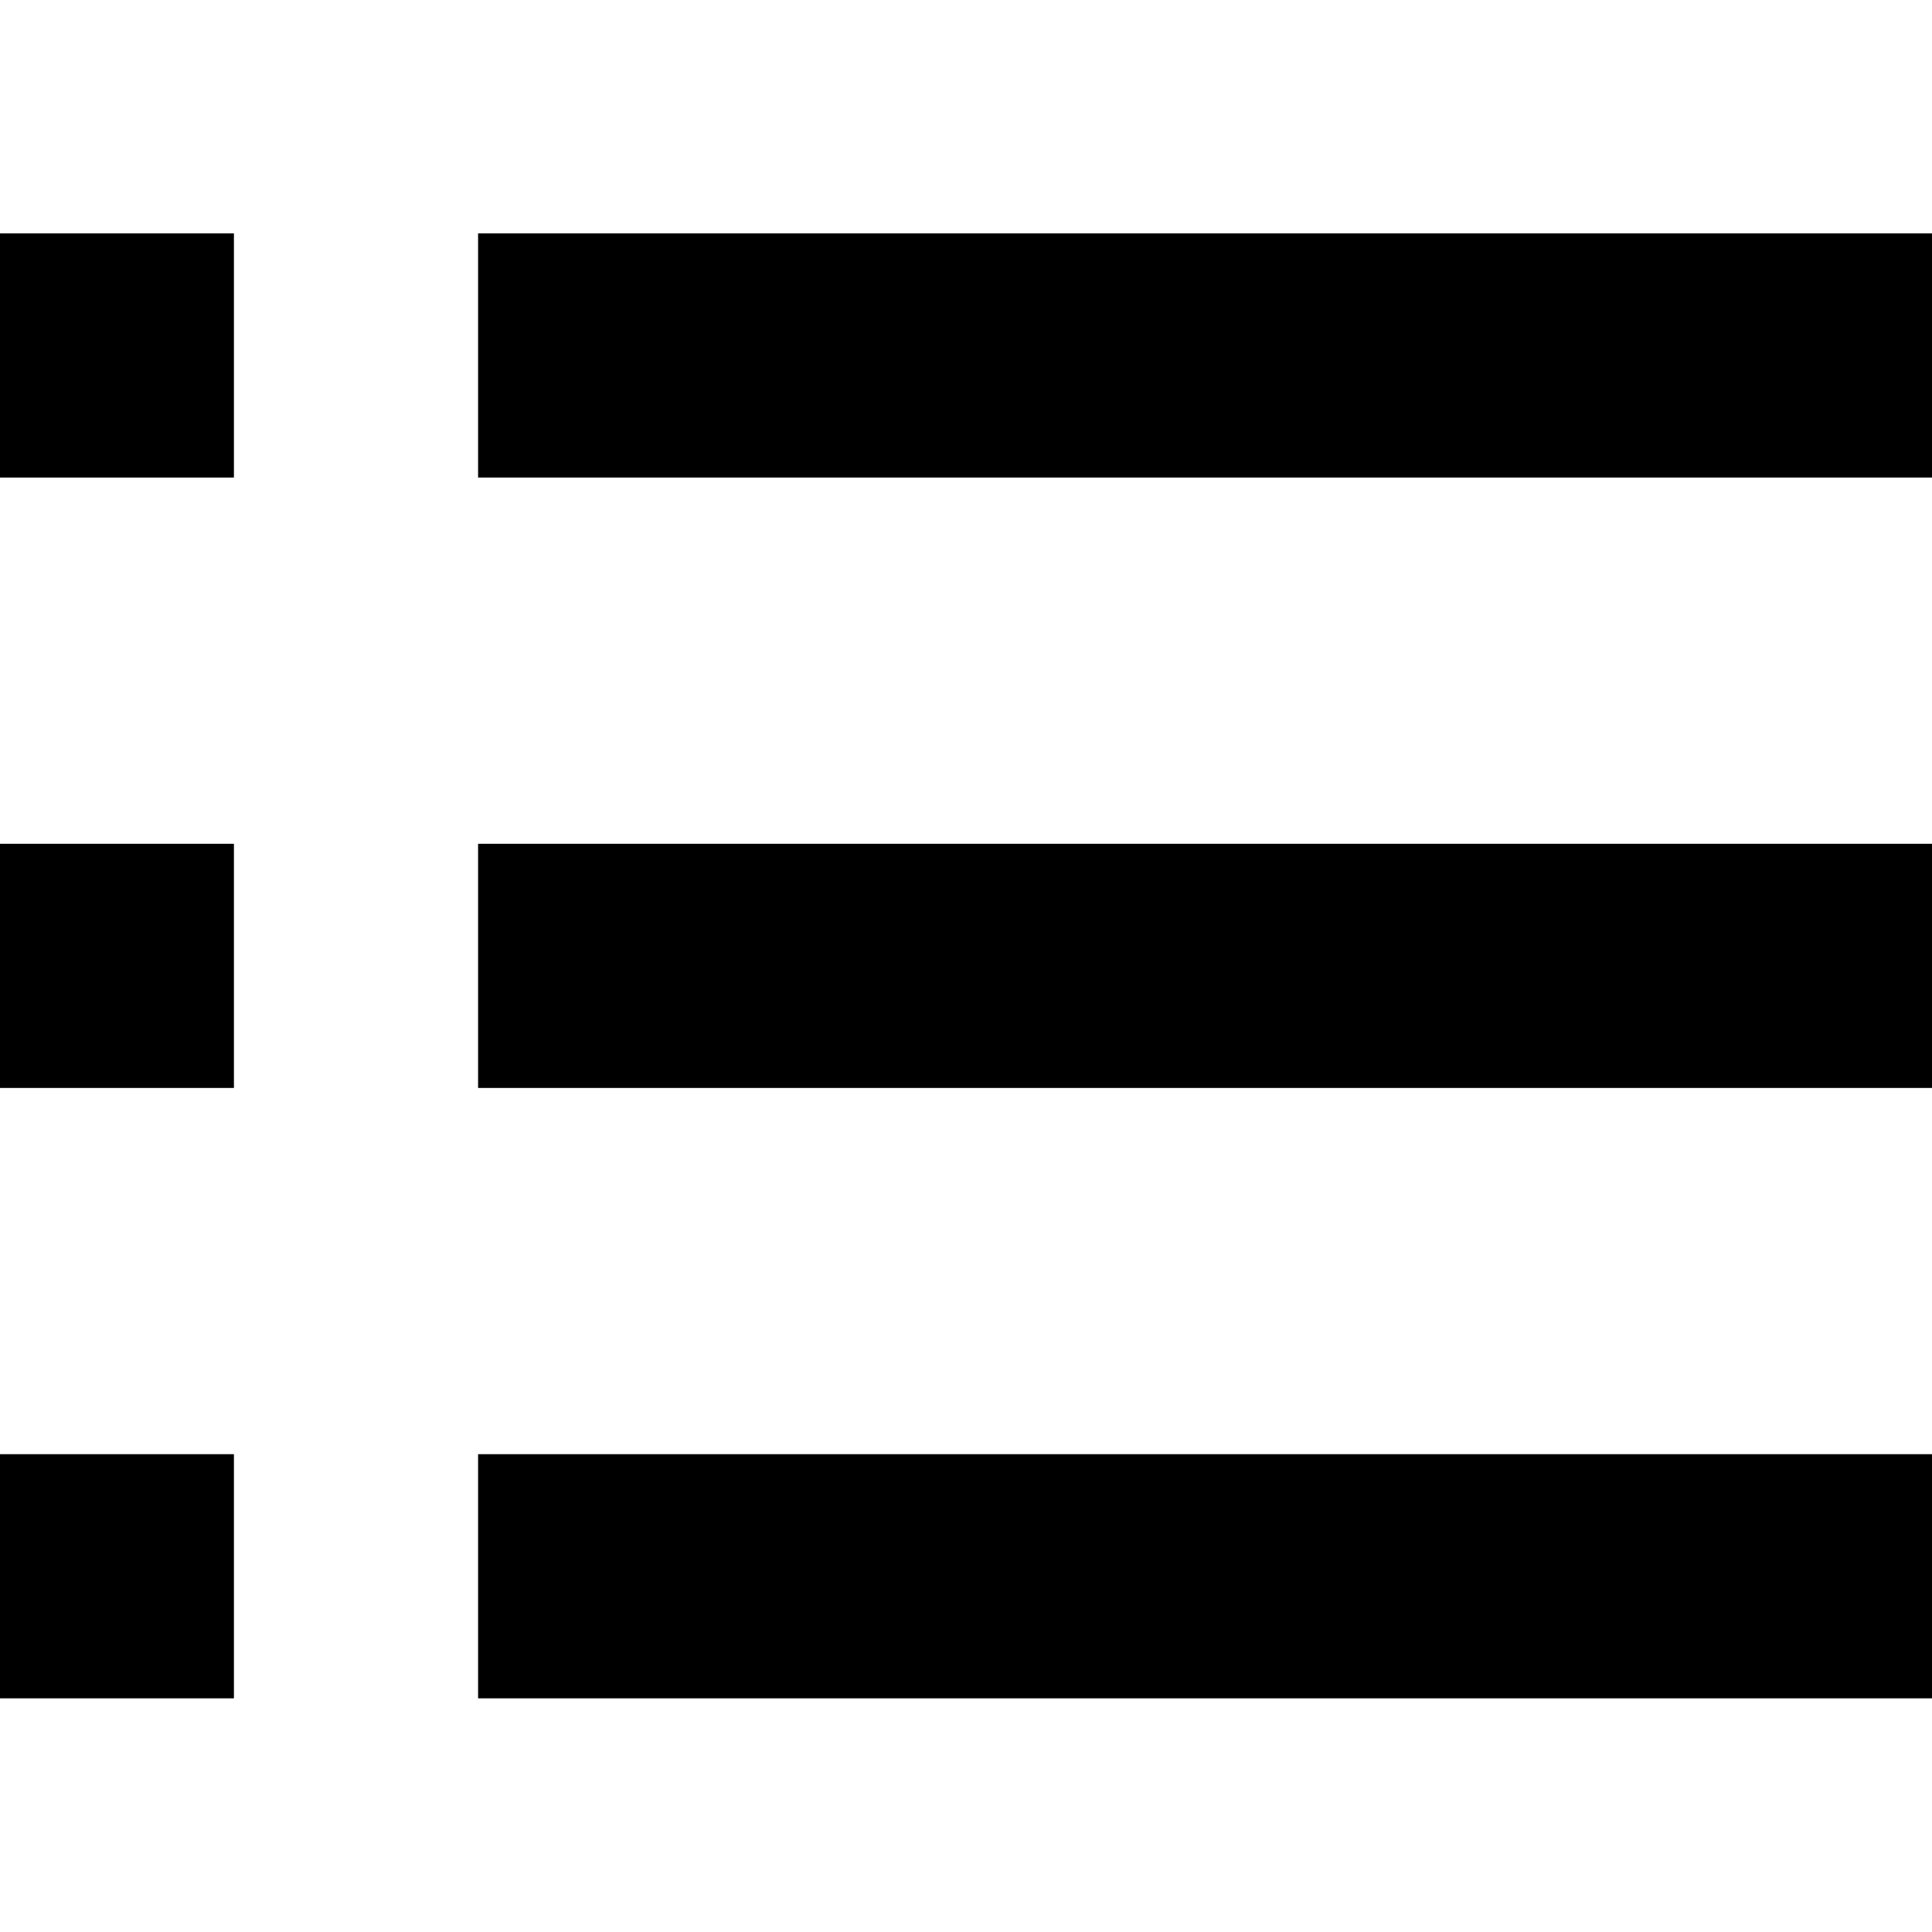 <?xml version="1.0" standalone="no"?><!DOCTYPE svg PUBLIC "-//W3C//DTD SVG 1.1//EN" "http://www.w3.org/Graphics/SVG/1.1/DTD/svg11.dtd"><svg t="1645080697795" class="icon" viewBox="0 0 1024 1024" version="1.1" xmlns="http://www.w3.org/2000/svg" p-id="1255" xmlns:xlink="http://www.w3.org/1999/xlink" width="200" height="200"><defs><style type="text/css"></style></defs><path d="M253.394 123.705v129.407h776.449v-129.407h-776.449zM-5.421 253.113h129.407v-129.409h-129.407v129.409zM253.394 576.633h776.449v-129.409h-776.449v129.409zM-5.421 576.633h129.407v-129.409h-129.407v129.409zM253.394 900.153h776.449v-129.407h-776.449v129.407zM-5.421 900.153h129.407v-129.407h-129.407v129.407z" p-id="1256"></path></svg>